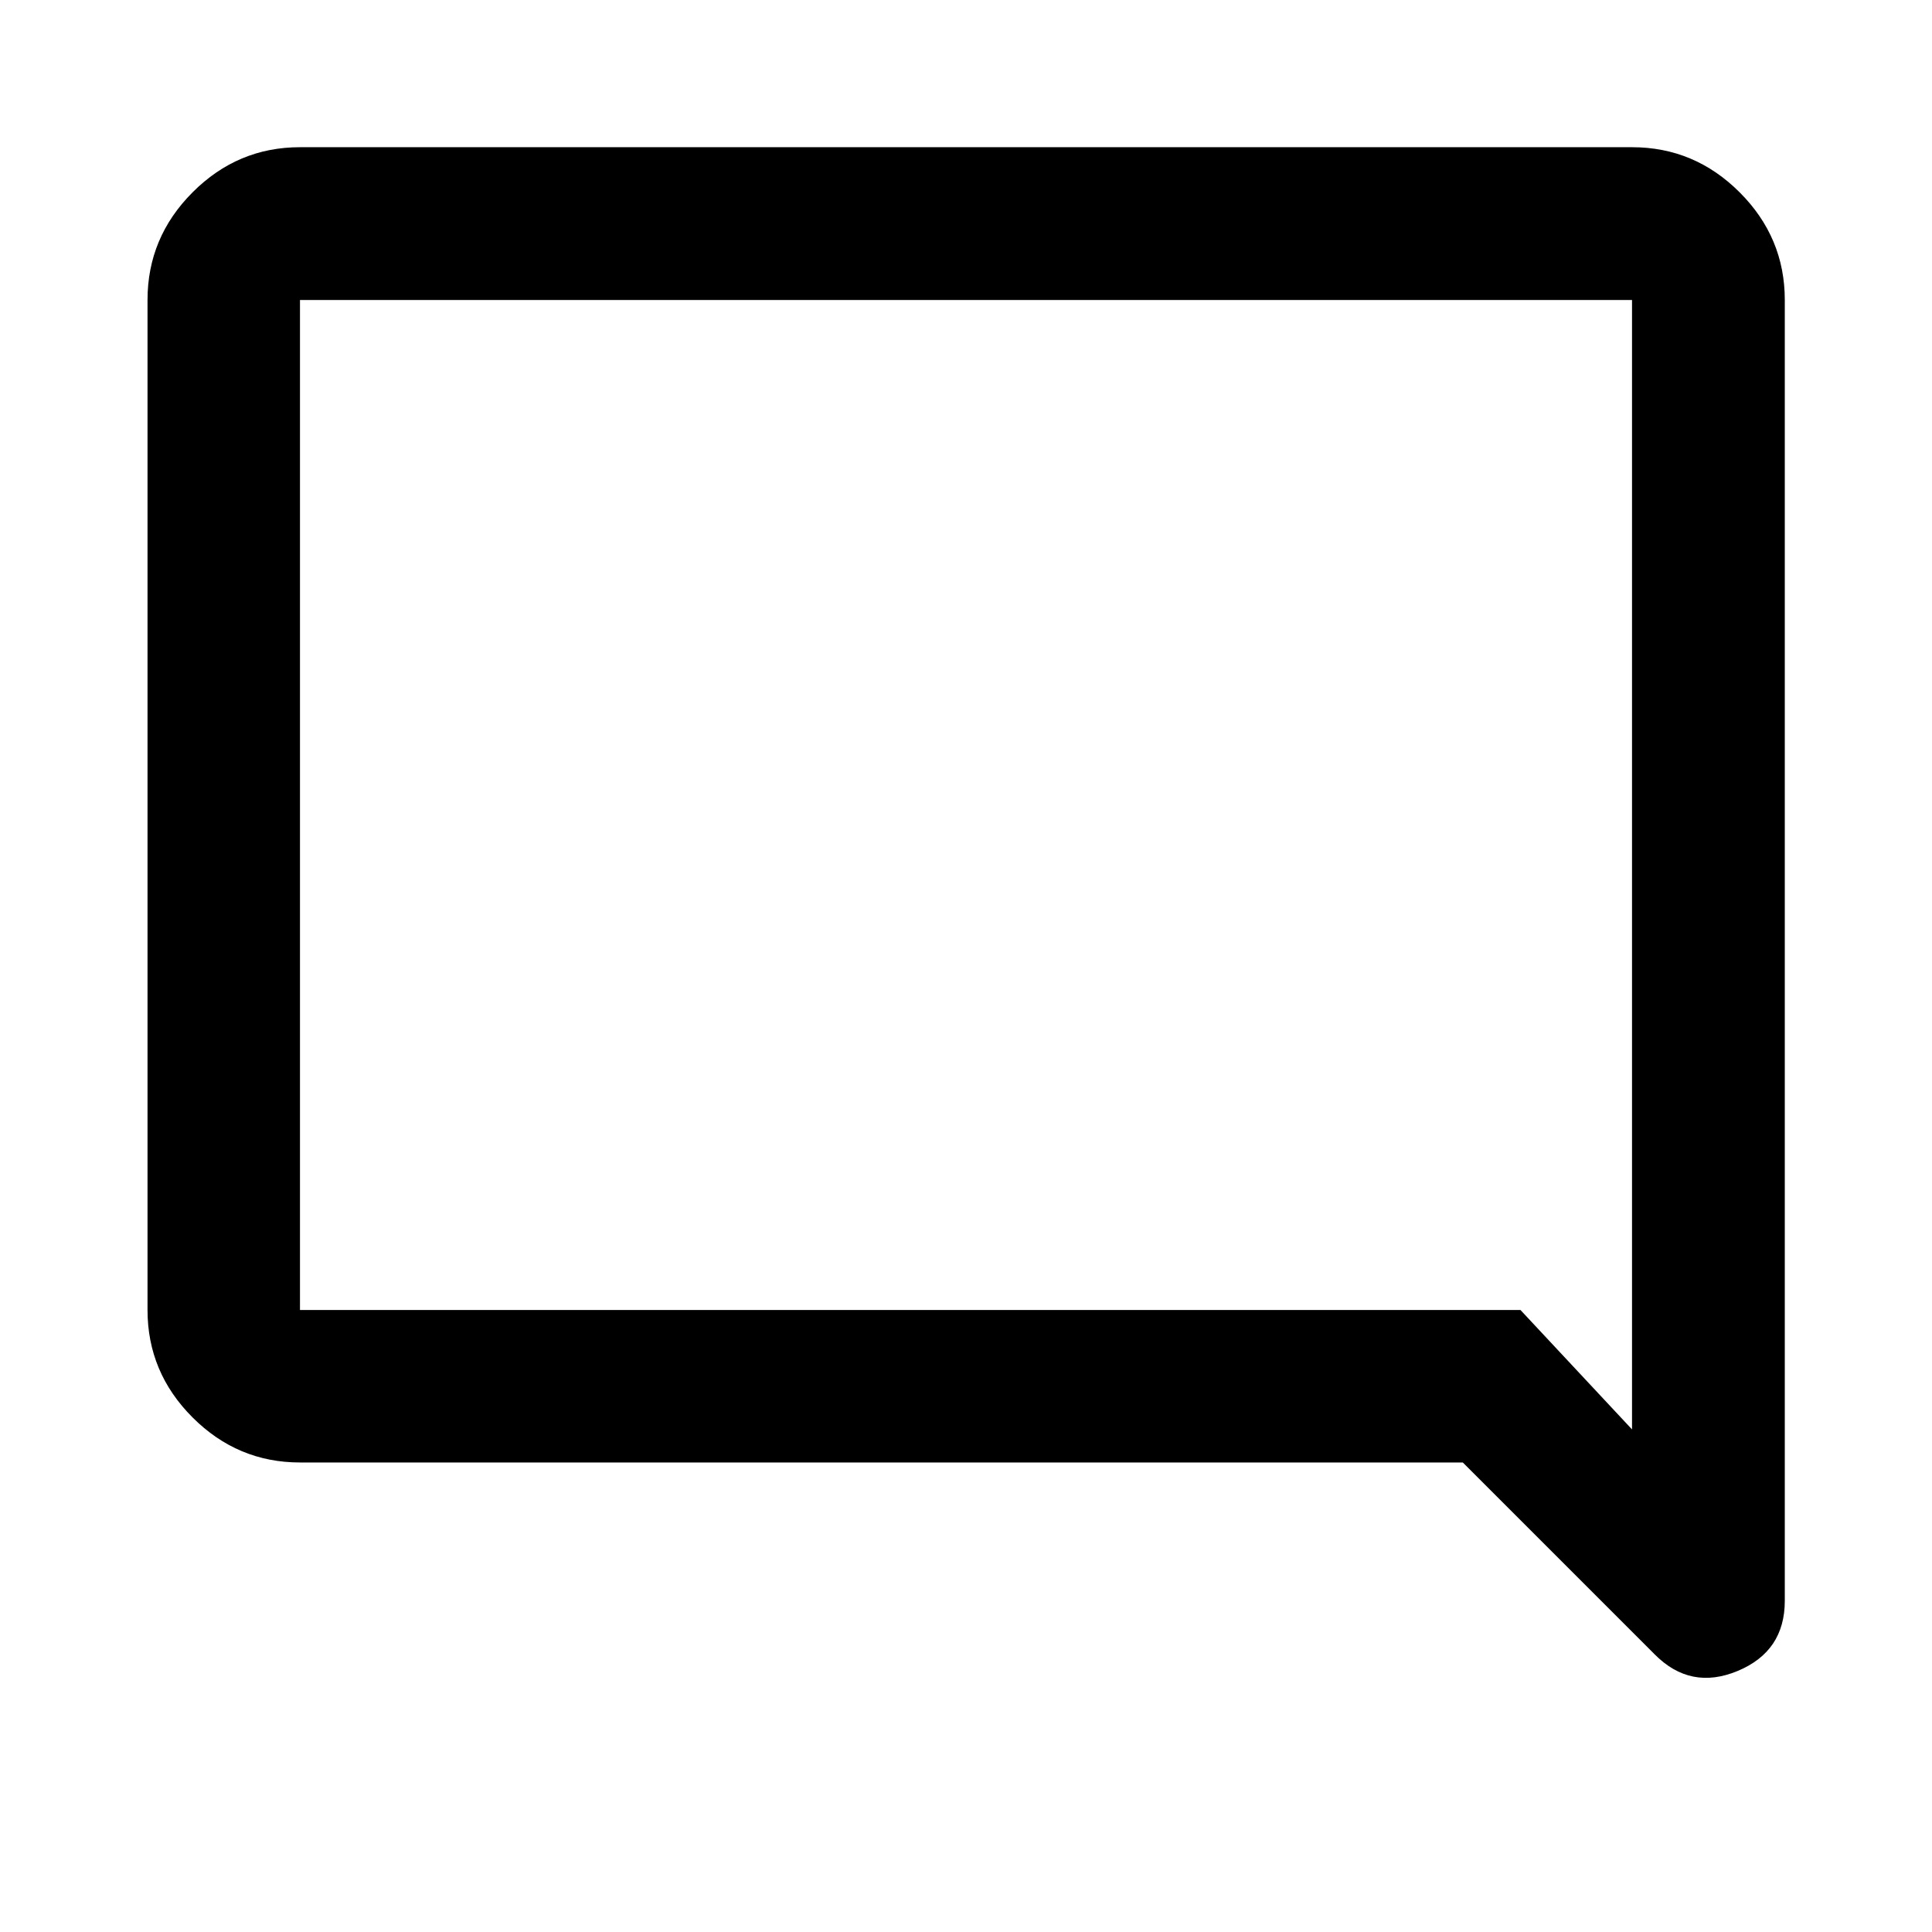 <svg xmlns="http://www.w3.org/2000/svg" height="40" viewBox="0 -960 960 960" width="40"><path d="M149.058-233.304q-30.994 0-53.374-22.38-22.38-22.38-22.38-53.374v-501.884q0-31.06 22.38-53.486 22.38-22.427 53.374-22.427h661.884q31.06 0 53.486 22.427 22.427 22.426 22.427 53.486v646.384q0 25.085-23.409 34.84-23.41 9.754-41.228-8.224l-95.363-95.362H149.058Zm606.464-75.754 55.42 59.327v-561.211H149.058v501.884h606.464Zm-606.464 0v-501.884 501.884Z"/></svg>